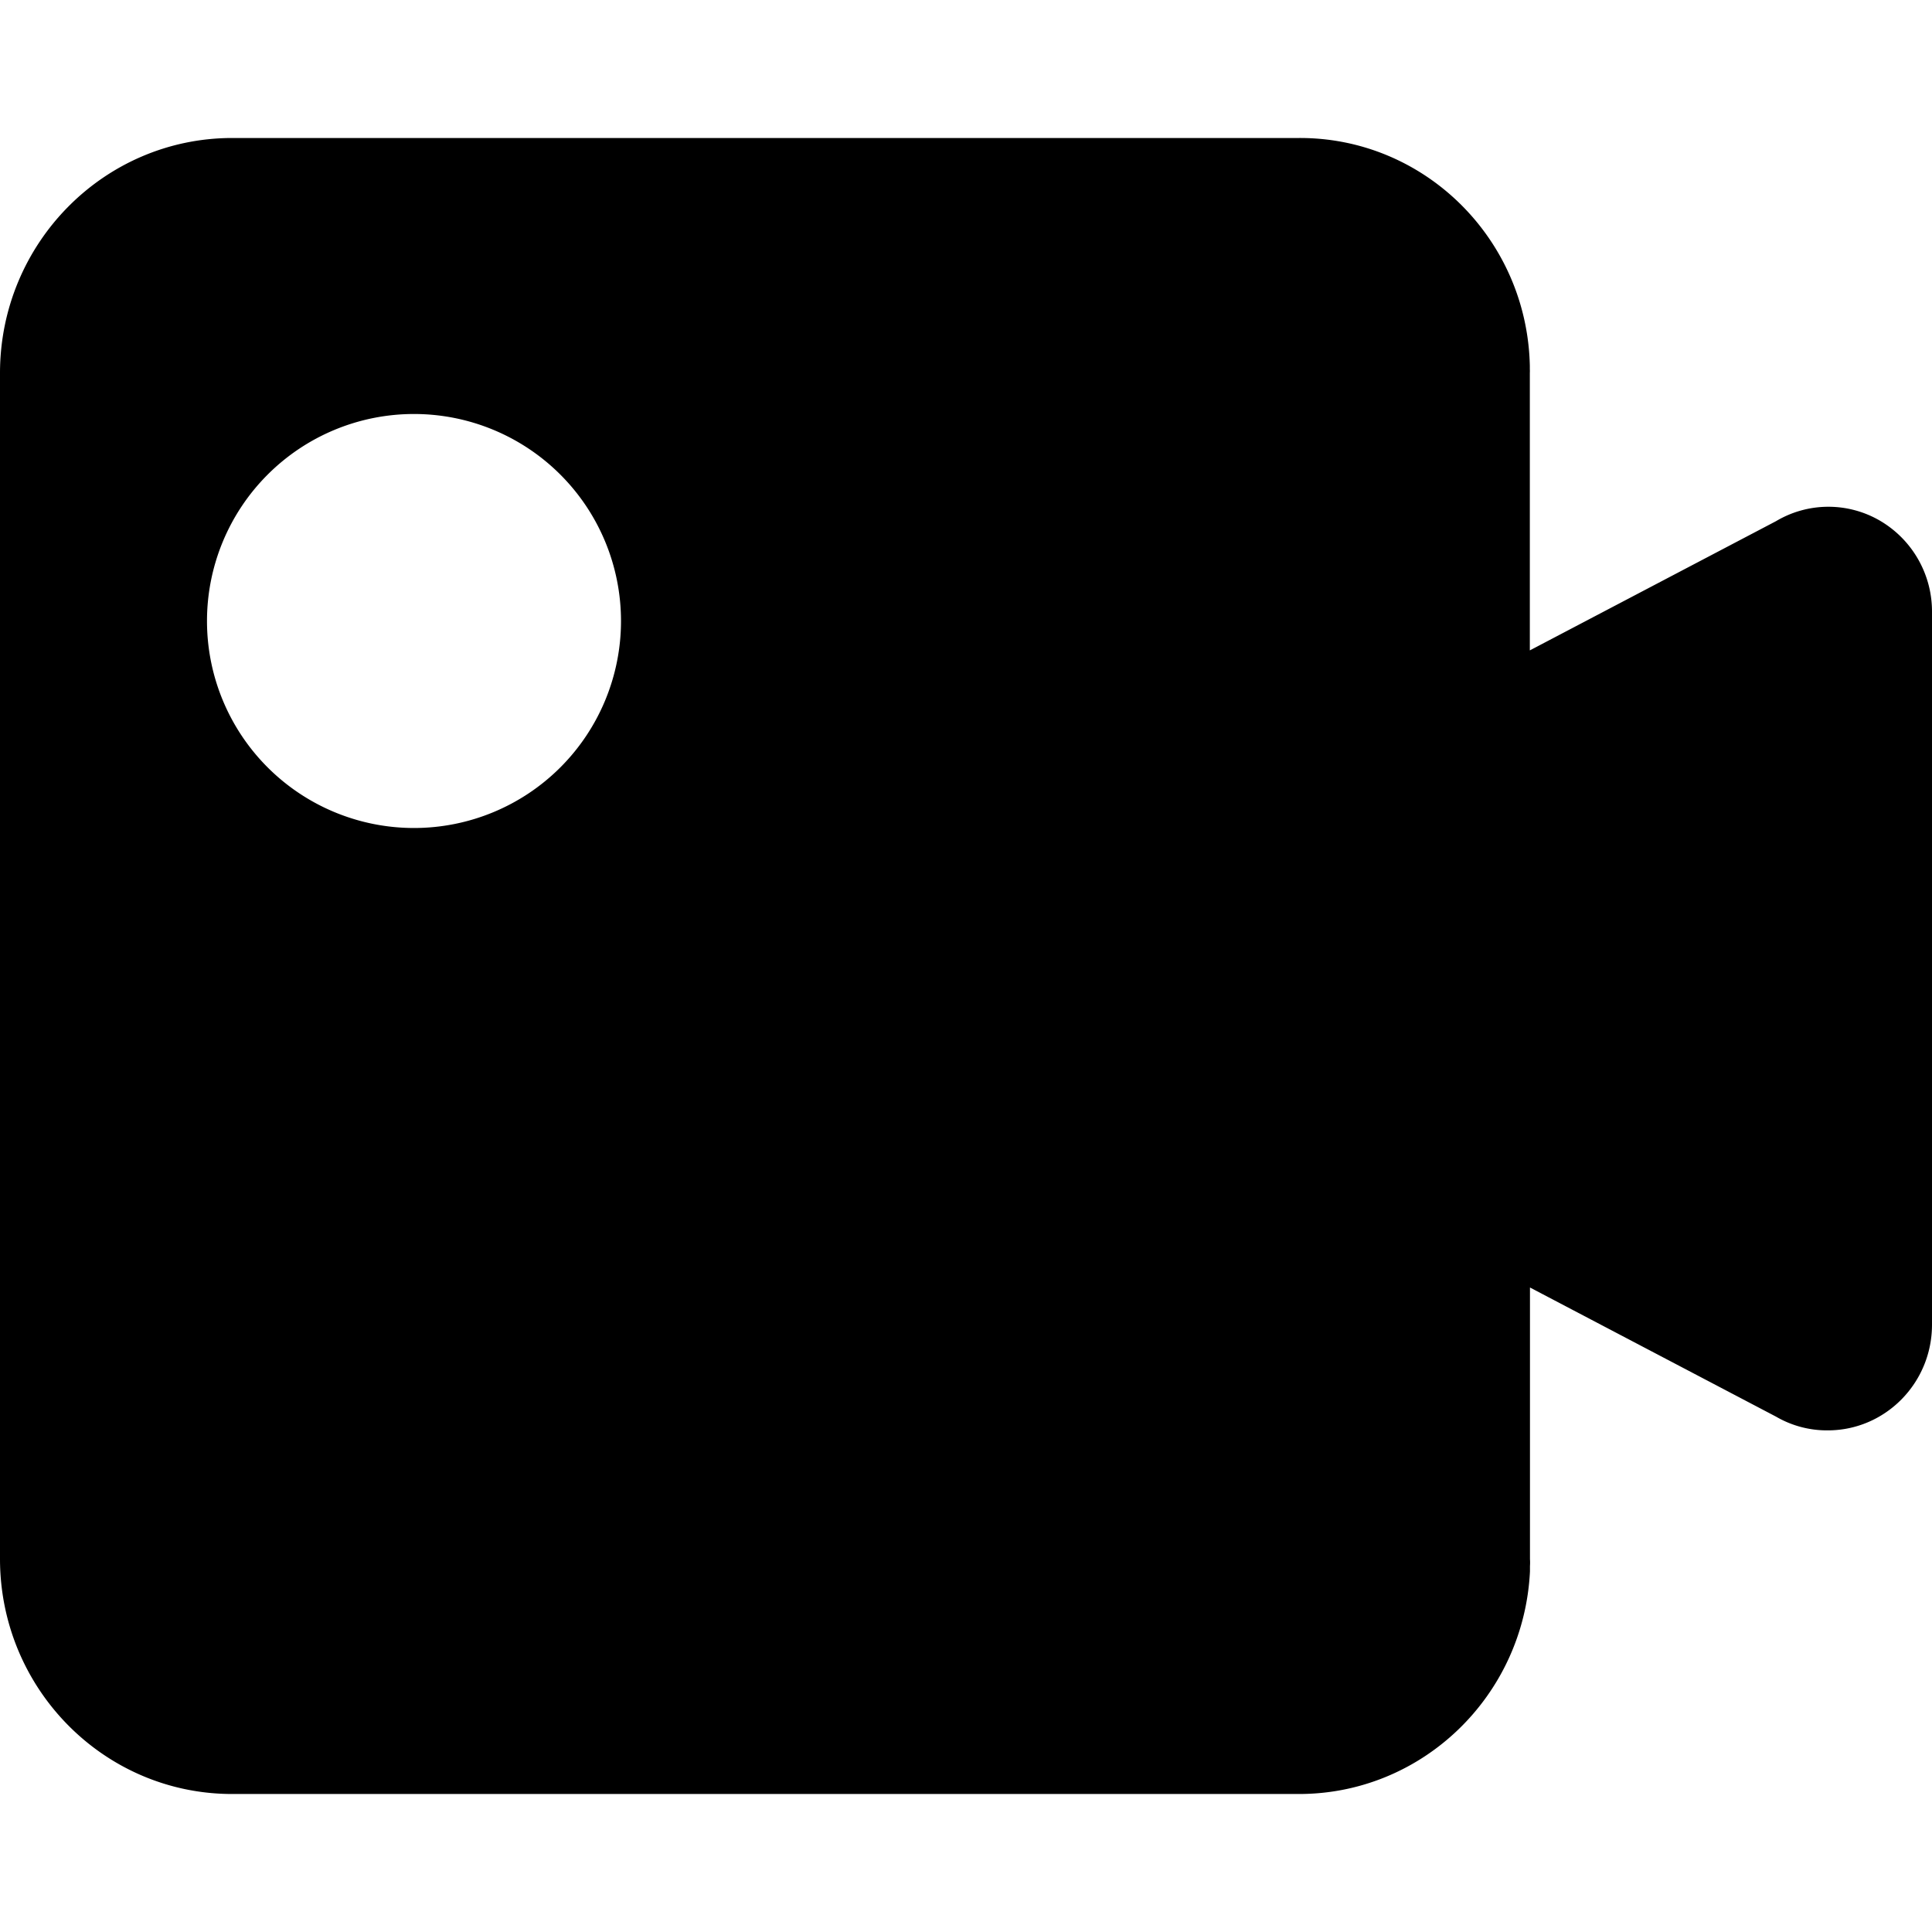 <svg t="1599181629530" class="icon" viewBox="0 0 1024 1024" version="1.1" xmlns="http://www.w3.org/2000/svg" p-id="2467" width="64" height="64"><path d="M688.347 950.857H122.917C55.077 950.784 0.073 895.067 0 826.331V197.669C0.073 128.951 55.058 73.253 122.917 73.143h565.431c66.523-0.366 121.051 53.394 122.496 120.759v1.609c0.037 0.731 0.037 1.499 0 2.249v146.962l130.432-68.462a54.29 54.29 0 0 1 55.259-0.219A55.771 55.771 0 0 1 1024 324.608v377.6c-0.055 30.866-24.741 55.881-55.205 55.918a53.632 53.632 0 0 1-27.429-7.259l-130.45-68.462v143.909a27.429 27.429 0 0 1 0 3.712v2.834c-3.255 66.158-57.179 118.071-122.569 117.998zM219.337 219.429a109.714 109.714 0 1 0 0.183 219.429 109.714 109.714 0 0 0-0.183-219.429z" p-id="2468"></path></svg>